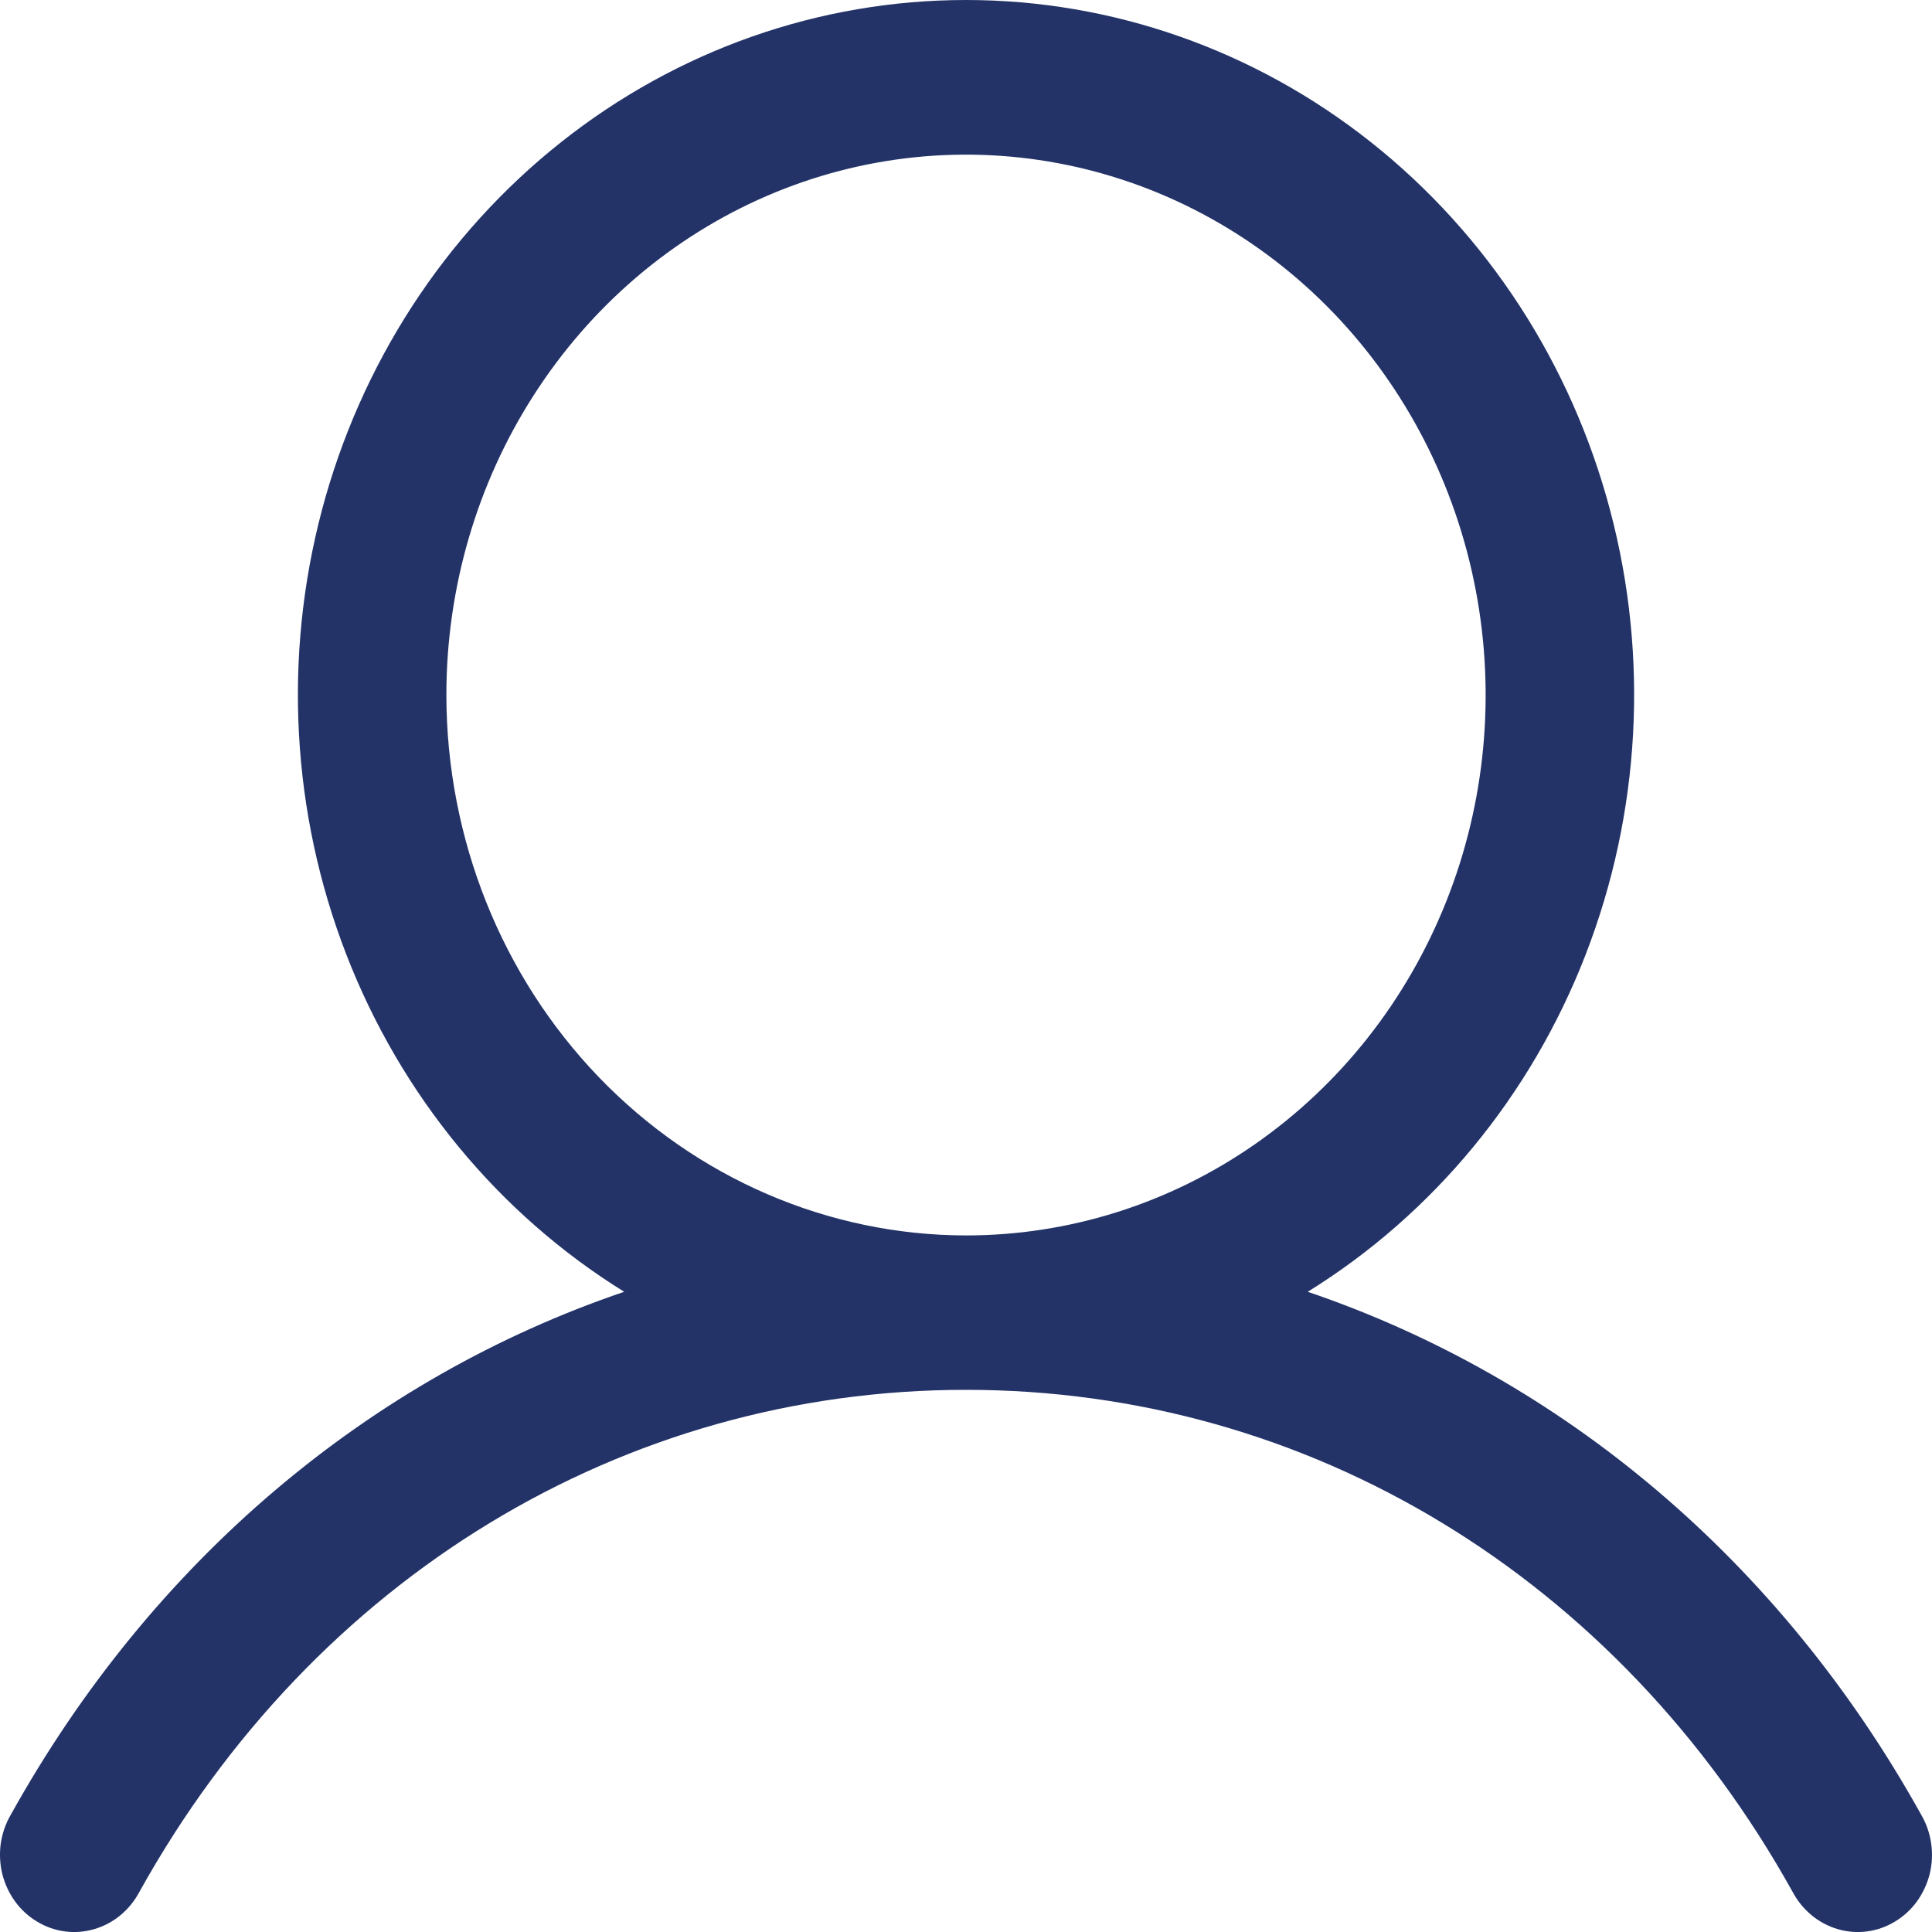 <svg width="24" height="24" viewBox="0 0 24 24" fill="none" xmlns="http://www.w3.org/2000/svg">
<path d="M23.864 22.54C22.108 19.383 19.403 17.12 16.245 16.047C17.807 15.08 19.021 13.607 19.699 11.854C20.378 10.1 20.485 8.164 20.002 6.341C19.52 4.519 18.476 2.912 17.03 1.766C15.585 0.62 13.818 0 12 0C10.182 0 8.415 0.62 6.97 1.766C5.524 2.912 4.48 4.519 3.998 6.341C3.516 8.164 3.622 10.1 4.301 11.854C4.979 13.607 6.193 15.08 7.754 16.047C4.597 17.119 1.892 19.382 0.136 22.54C0.072 22.649 0.029 22.77 0.01 22.897C-0.008 23.023 -0.002 23.153 0.028 23.277C0.059 23.401 0.112 23.517 0.187 23.62C0.261 23.722 0.354 23.807 0.461 23.871C0.568 23.936 0.685 23.977 0.808 23.993C0.93 24.009 1.054 23.999 1.172 23.964C1.291 23.929 1.402 23.87 1.498 23.79C1.594 23.71 1.674 23.611 1.733 23.499C3.904 19.596 7.743 17.265 12 17.265C16.257 17.265 20.096 19.596 22.267 23.499C22.326 23.611 22.406 23.71 22.502 23.79C22.598 23.87 22.709 23.929 22.828 23.964C22.946 23.999 23.07 24.009 23.192 23.993C23.314 23.977 23.432 23.936 23.539 23.871C23.646 23.807 23.739 23.722 23.813 23.62C23.887 23.517 23.941 23.401 23.972 23.277C24.002 23.153 24.008 23.023 23.989 22.897C23.971 22.77 23.928 22.649 23.864 22.54ZM5.545 8.634C5.545 7.307 5.923 6.009 6.633 4.905C7.342 3.801 8.35 2.94 9.53 2.432C10.709 1.924 12.007 1.791 13.259 2.05C14.512 2.309 15.662 2.949 16.565 3.887C17.467 4.826 18.082 6.022 18.331 7.325C18.58 8.627 18.453 9.977 17.964 11.203C17.475 12.43 16.648 13.478 15.586 14.216C14.525 14.954 13.277 15.347 12 15.347C10.289 15.345 8.648 14.637 7.437 13.379C6.227 12.12 5.547 10.414 5.545 8.634Z" fill="#233368"/>
</svg>
